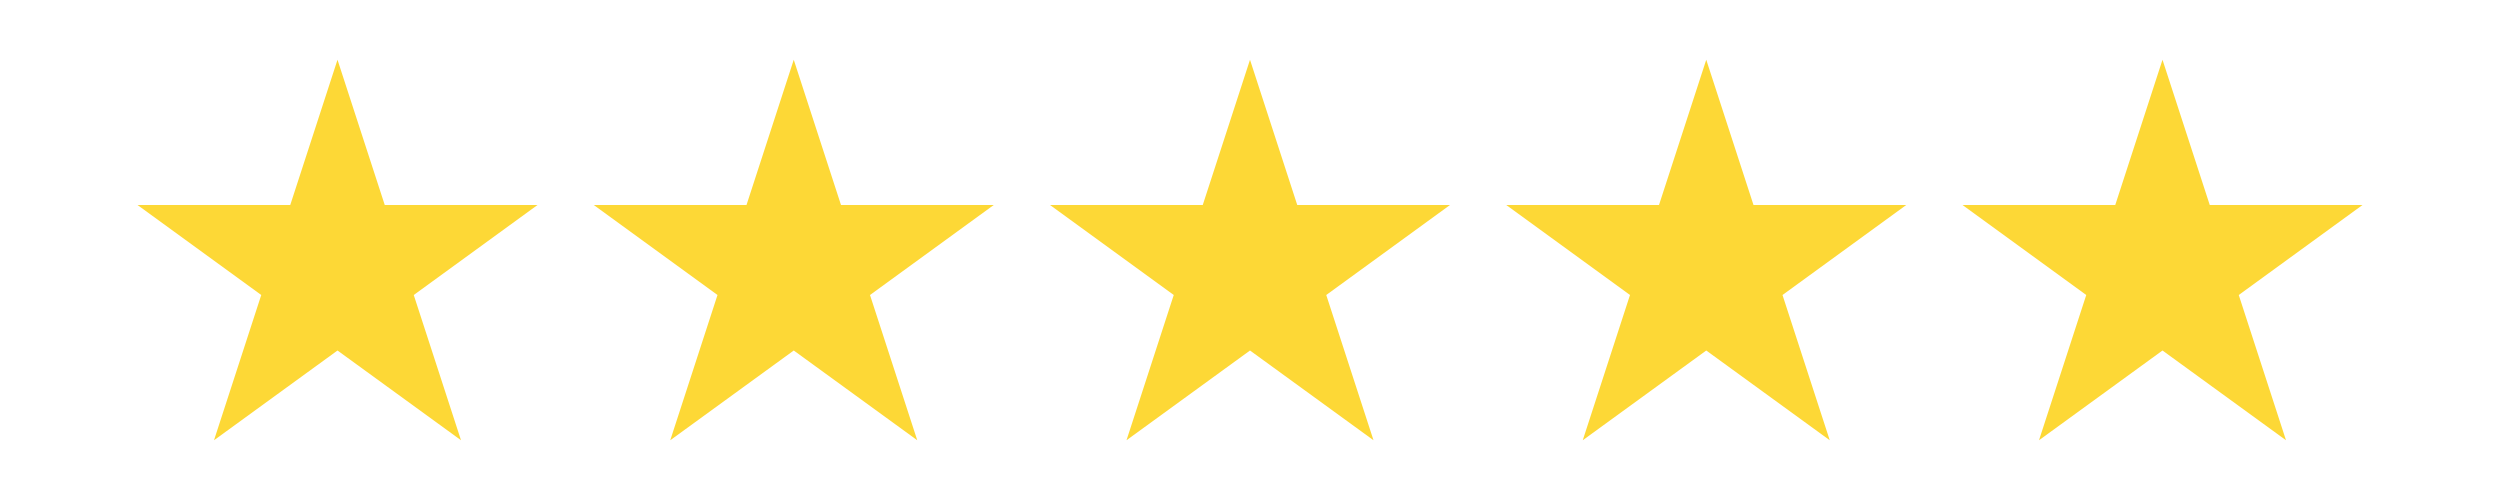<?xml version="1.0" encoding="UTF-8"?>
<svg id="Layer_1" xmlns="http://www.w3.org/2000/svg" viewBox="0 0 100 20">
  <defs>
    <style>
      .cls-1 {
        fill: #fdd836;
      }
    </style>
  </defs>
  <polygon class="cls-1" points="13.5 2.39 15.39 8.2 21.5 8.2 16.55 11.8 18.44 17.61 13.5 14.02 8.56 17.61 10.45 11.8 5.5 8.2 11.61 8.2 13.5 2.39"/>
  <polygon class="cls-1" points="31.75 2.39 33.64 8.2 39.75 8.2 34.8 11.8 36.69 17.61 31.75 14.02 26.81 17.61 28.7 11.8 23.75 8.2 29.86 8.2 31.75 2.39"/>
  <polygon class="cls-1" points="50 2.39 51.89 8.2 58 8.2 53.05 11.8 54.94 17.61 50 14.02 45.06 17.61 46.95 11.8 42 8.2 48.11 8.2 50 2.39"/>
  <polygon class="cls-1" points="68.25 2.39 70.14 8.2 76.25 8.2 71.3 11.8 73.19 17.61 68.25 14.02 63.31 17.61 65.2 11.8 60.25 8.2 66.36 8.2 68.25 2.39"/>
  <polygon class="cls-1" points="86.5 2.39 88.39 8.2 94.5 8.2 89.55 11.8 91.44 17.61 86.5 14.02 81.56 17.61 83.45 11.8 78.5 8.2 84.61 8.2 86.5 2.39"/>
</svg>